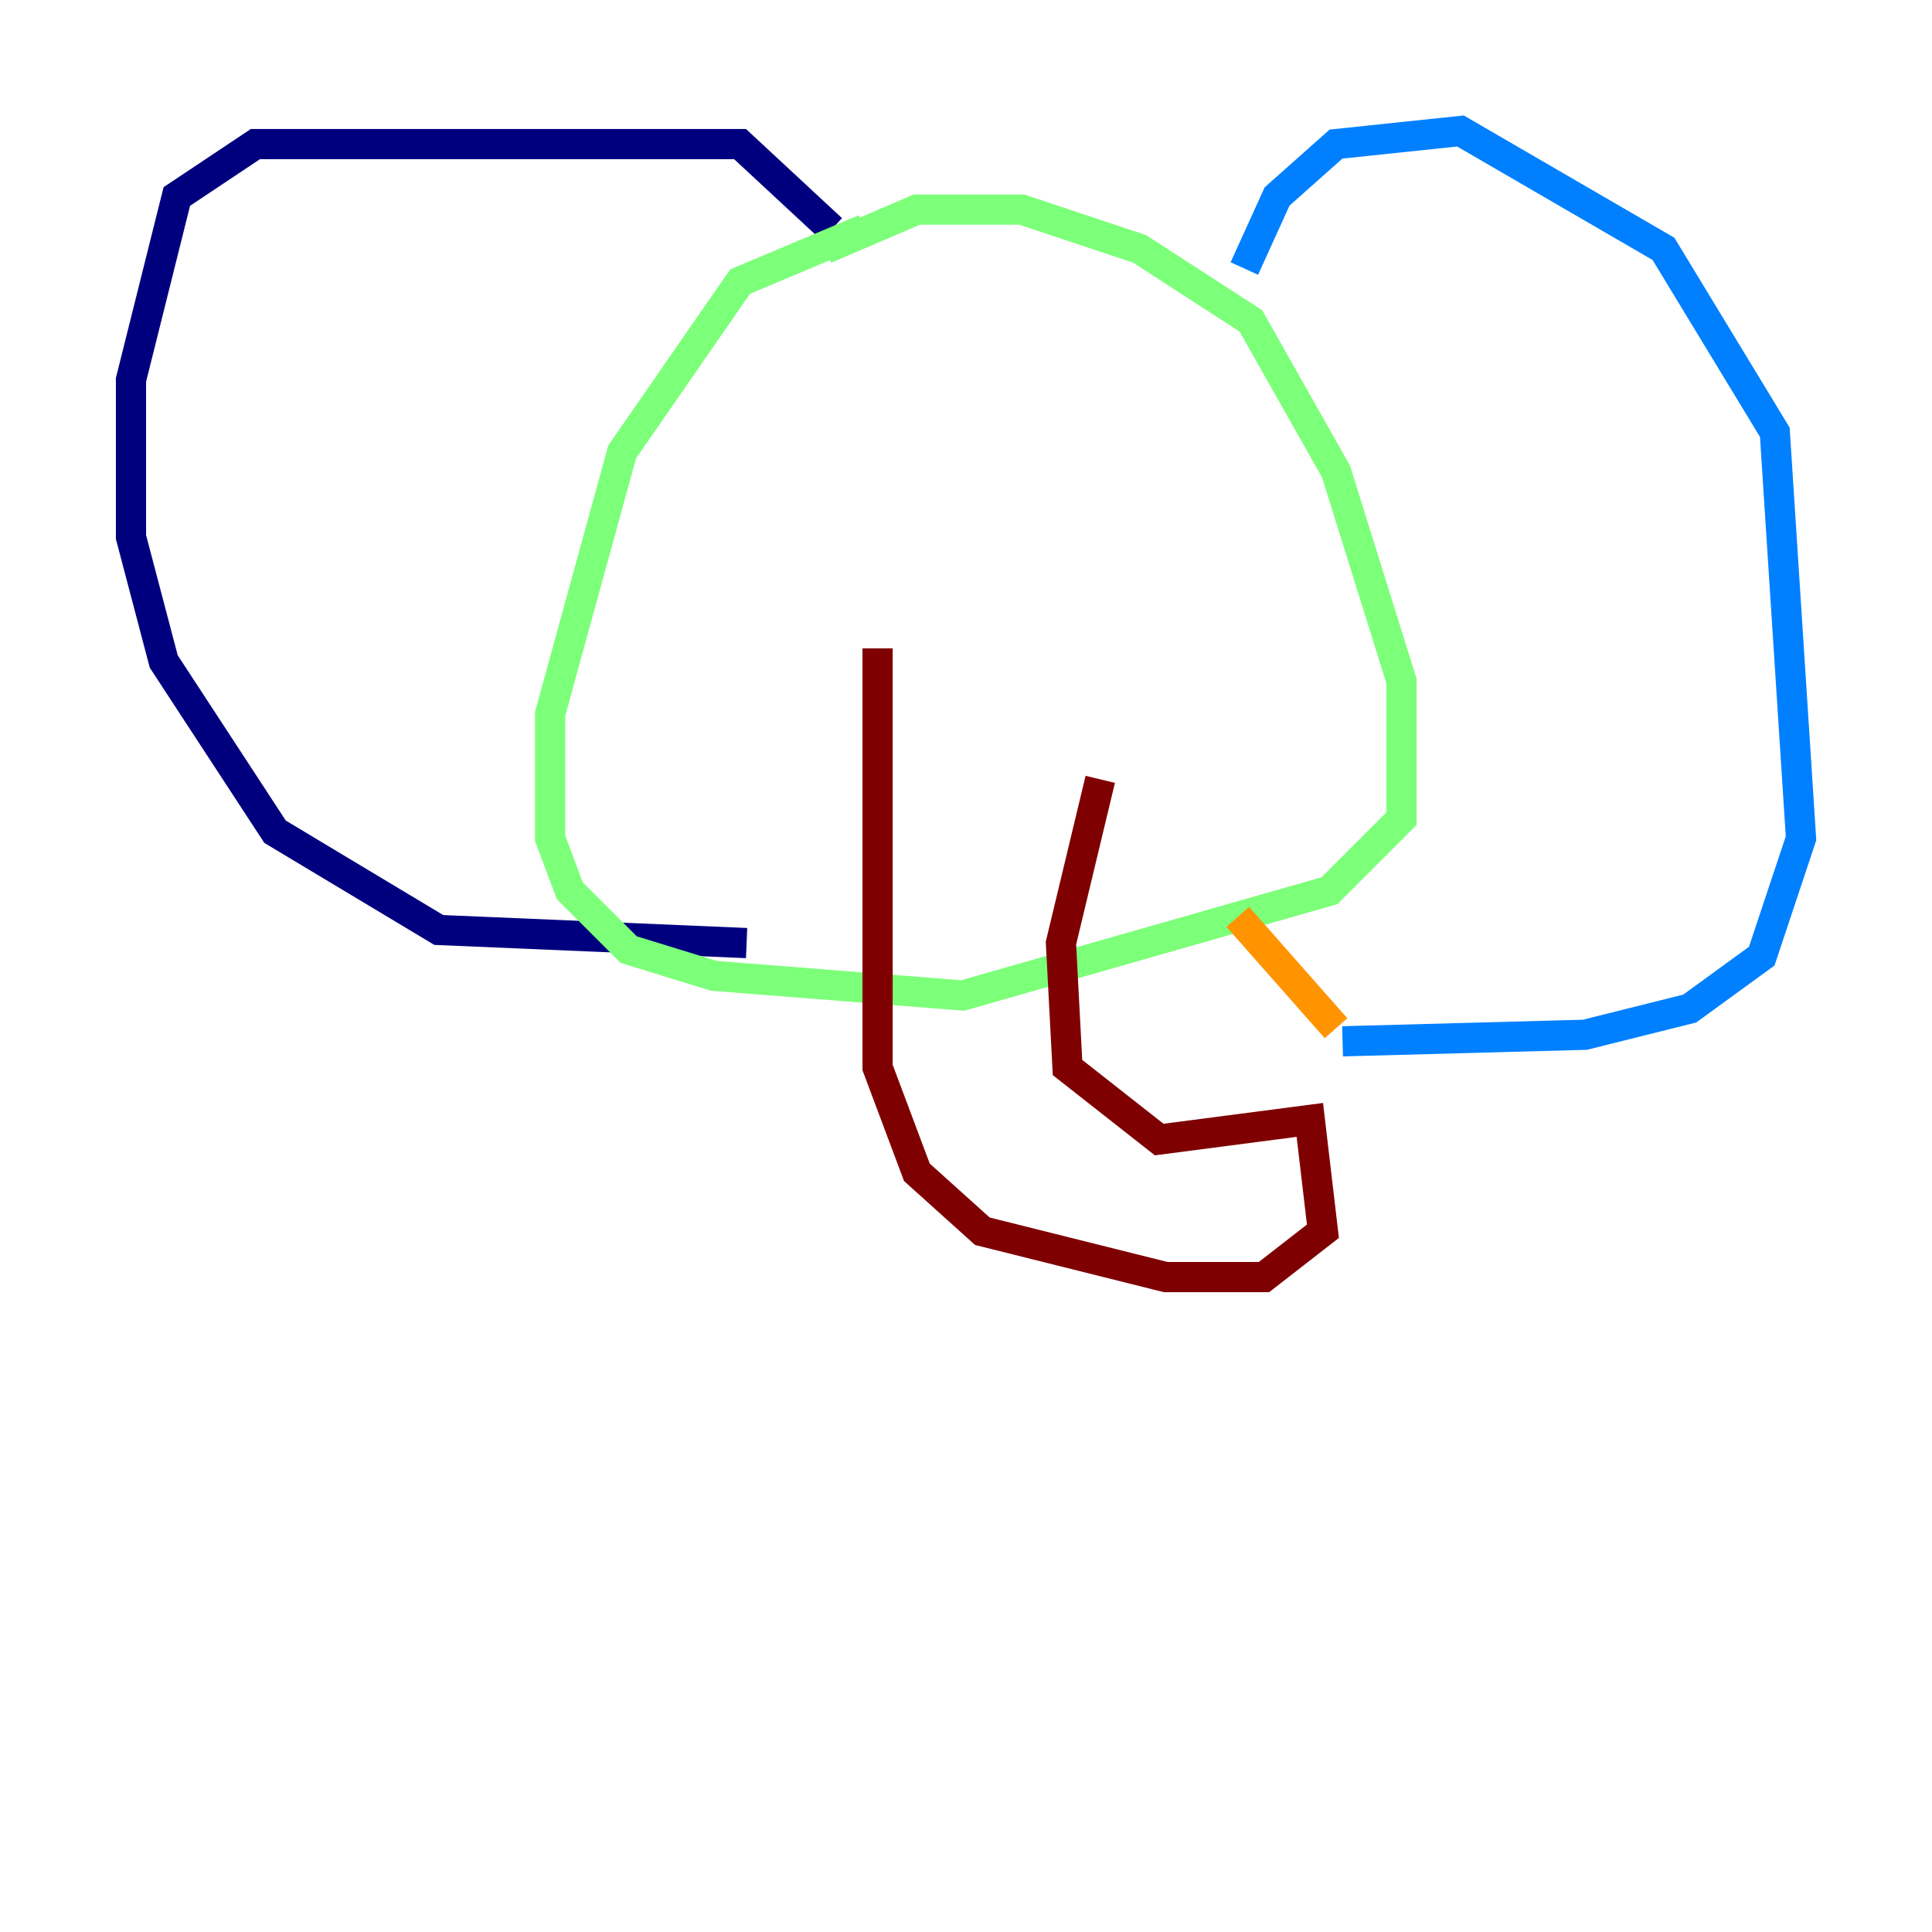 <?xml version="1.0" encoding="utf-8" ?>
<svg baseProfile="tiny" height="128" version="1.2" viewBox="0,0,128,128" width="128" xmlns="http://www.w3.org/2000/svg" xmlns:ev="http://www.w3.org/2001/xml-events" xmlns:xlink="http://www.w3.org/1999/xlink"><defs /><polyline fill="none" points="55.105,15.186 49.031,9.546 16.922,9.546 11.715,13.017 8.678,25.166 8.678,35.58 10.848,43.824 18.224,55.105 29.071,61.614 49.464,62.481" stroke="#00007f" stroke-width="2" /><polyline fill="none" points="82.441,17.79 84.61,13.017 88.515,9.546 96.759,8.678 110.21,16.488 117.586,28.637 119.322,55.539 116.719,63.349 111.946,66.82 105.003,68.556 88.949,68.99" stroke="#0080ff" stroke-width="2" /><polyline fill="none" points="57.275,15.186 49.031,18.658 41.22,29.939 36.447,47.295 36.447,55.539 37.749,59.01 41.654,62.915 47.295,64.651 63.783,65.953 88.081,59.01 92.854,54.237 92.854,45.125 88.515,31.241 82.875,21.261 75.498,16.488 67.688,13.885 60.746,13.885 54.671,16.488" stroke="#7cff79" stroke-width="2" /><polyline fill="none" points="88.515,68.122 82.007,60.746" stroke="#ff9400" stroke-width="2" /><polyline fill="none" points="58.142,42.956 58.142,70.725 60.746,77.668 65.085,81.573 77.234,84.61 83.742,84.61 87.647,81.573 86.78,74.197 76.8,75.498 70.725,70.725 70.291,62.481 72.895,51.634" stroke="#7f0000" stroke-width="2" /></svg>
